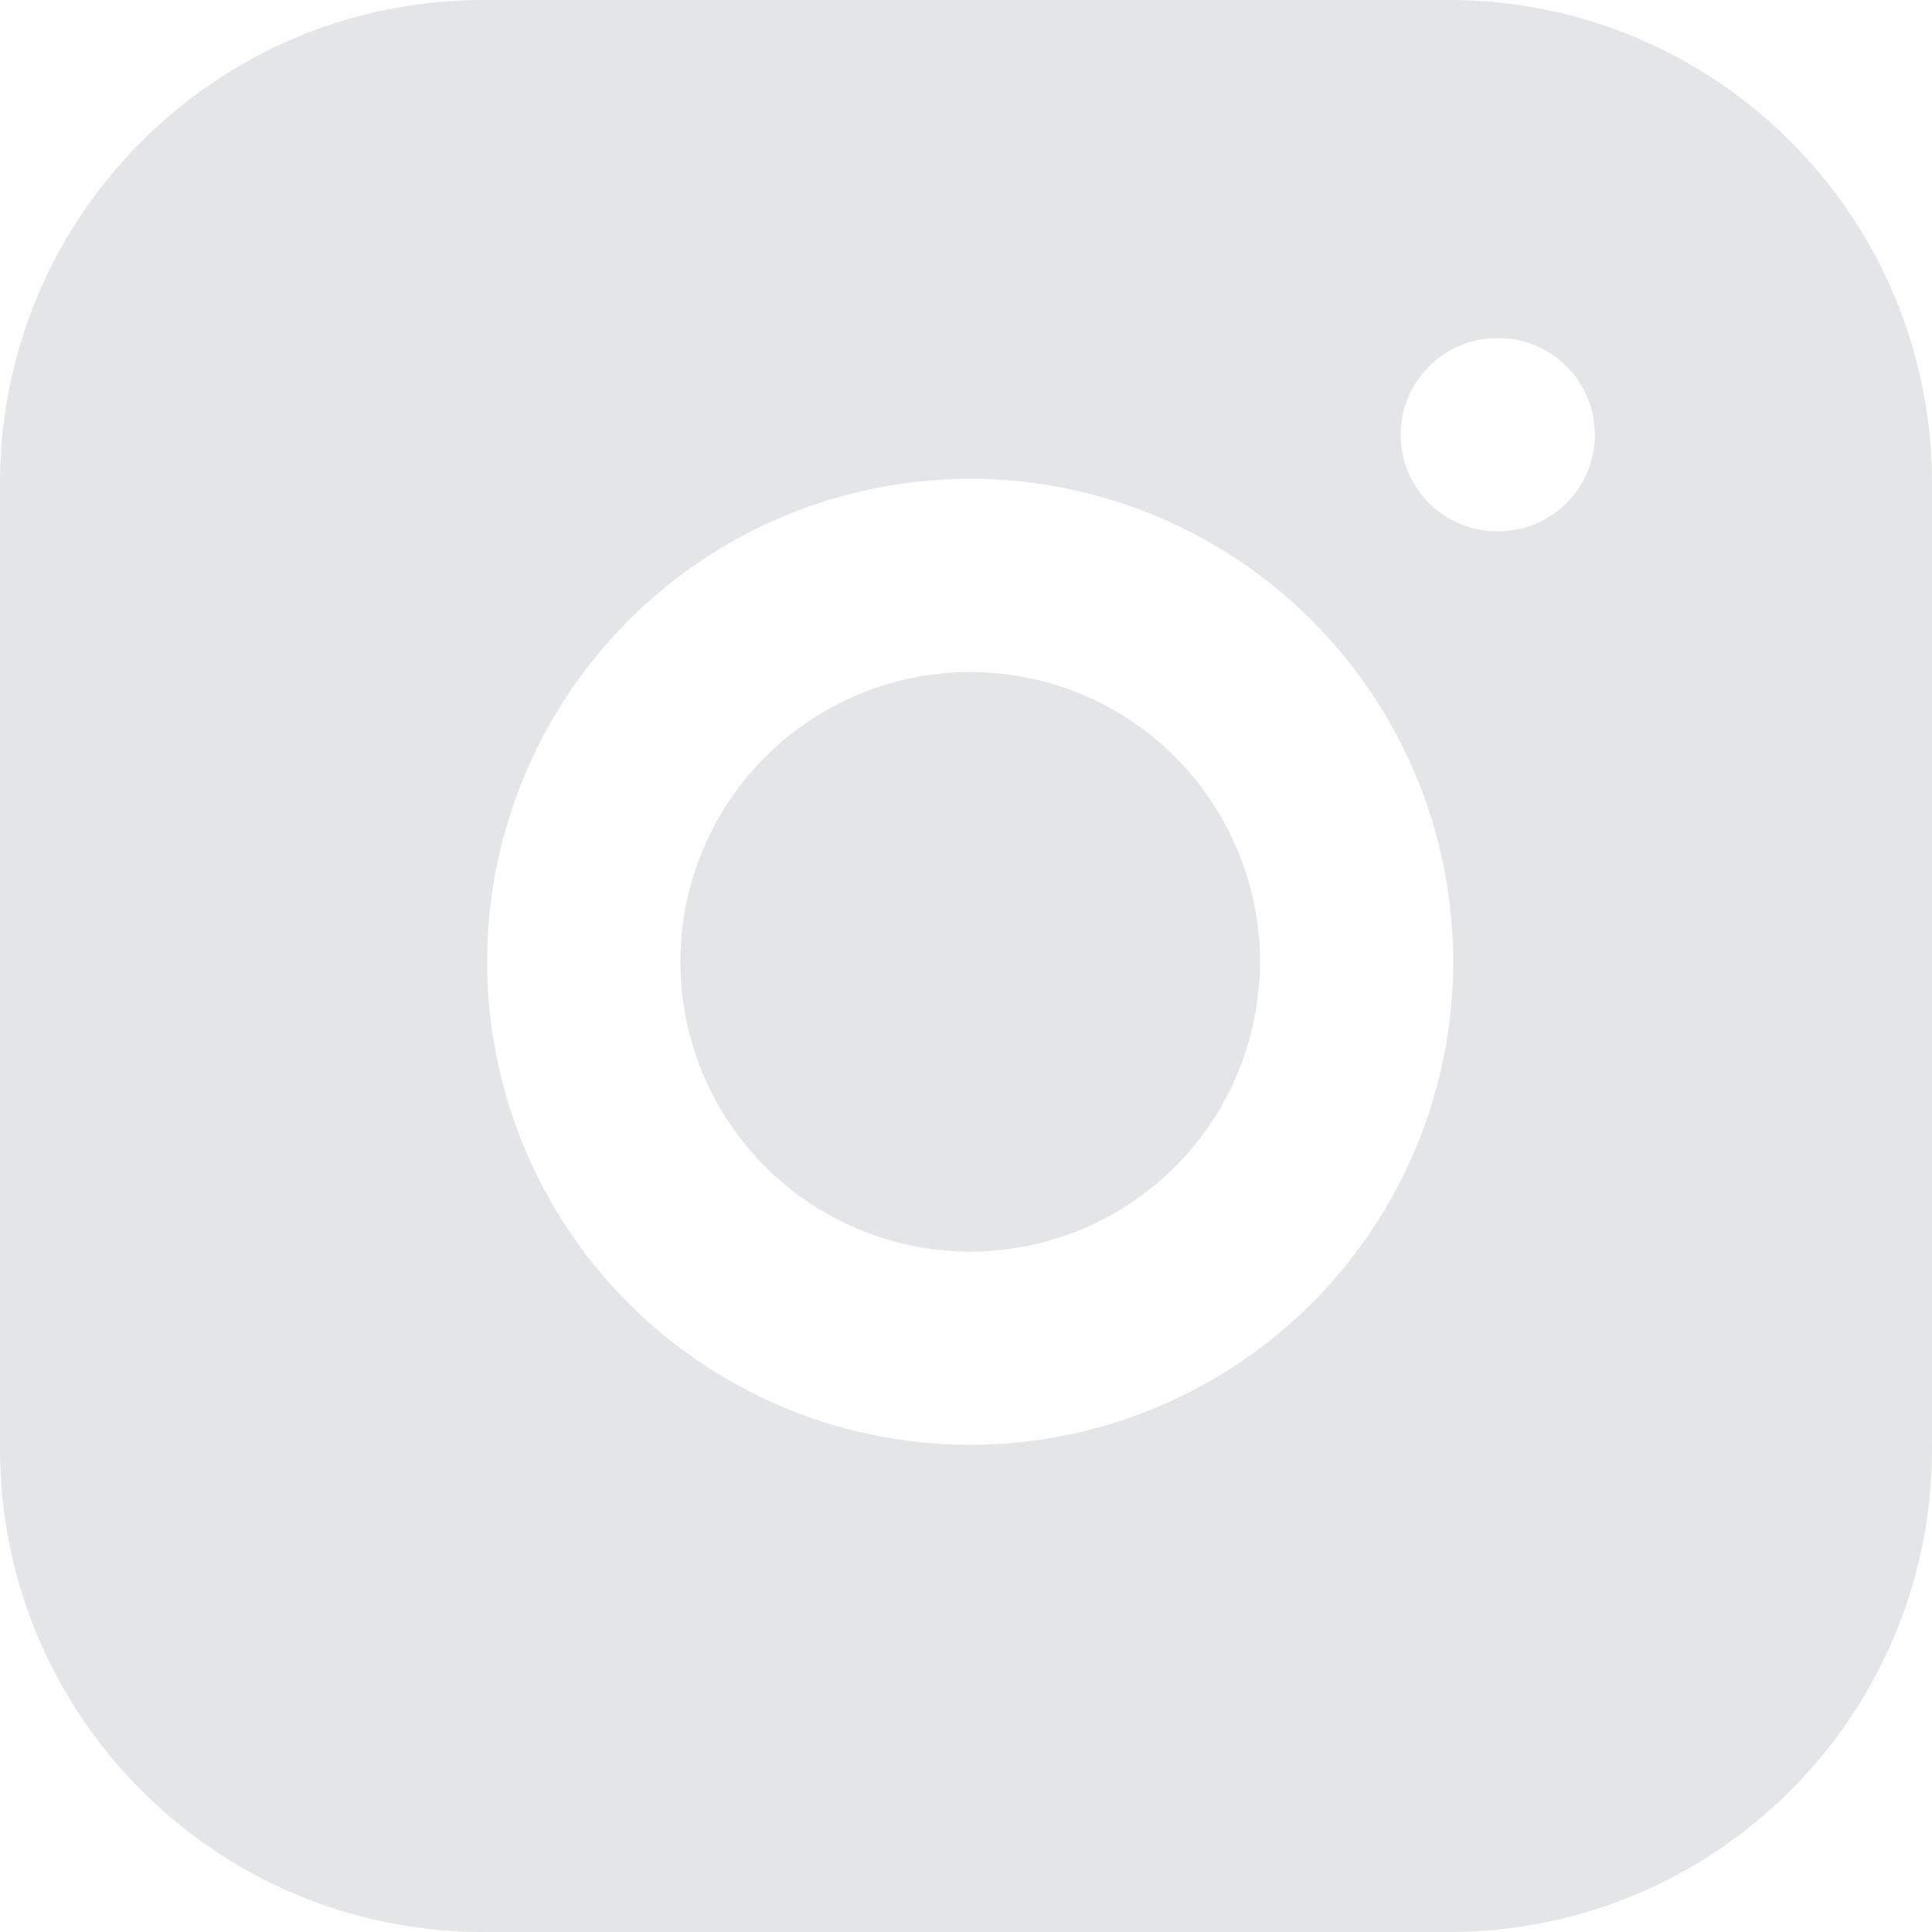 <svg width="20" height="20" viewBox="0 0 20 20" fill="none" xmlns="http://www.w3.org/2000/svg">
<path fill-rule="evenodd" clip-rule="evenodd" d="M15 0H5C2.239 0 0 2.239 0 5V15C0 17.761 2.239 20 5 20H15C17.761 20 20 17.761 20 15V5C20 2.239 17.761 0 15 0ZM10.483 6.989C9.859 6.897 9.221 7.003 8.661 7.294C8.101 7.585 7.647 8.044 7.363 8.608C7.08 9.172 6.981 9.81 7.081 10.433C7.181 11.056 7.475 11.632 7.922 12.078C8.368 12.524 8.943 12.818 9.566 12.919C10.189 13.019 10.828 12.92 11.392 12.636C11.955 12.353 12.415 11.899 12.706 11.338C12.996 10.778 13.103 10.141 13.011 9.517C12.916 8.88 12.619 8.291 12.164 7.835C11.709 7.38 11.12 7.084 10.483 6.989ZM7.74 5.519C8.674 5.034 9.736 4.857 10.776 5.011C11.838 5.168 12.82 5.663 13.579 6.421C14.337 7.18 14.832 8.162 14.989 9.223C15.143 10.264 14.966 11.326 14.481 12.26C13.997 13.193 13.23 13.95 12.291 14.423C11.351 14.896 10.287 15.06 9.249 14.893C8.21 14.726 7.251 14.236 6.507 13.492C5.764 12.749 5.274 11.79 5.106 10.751C4.939 9.713 5.104 8.648 5.577 7.709C6.05 6.769 6.807 6.003 7.74 5.519ZM15.5 3.5C14.948 3.5 14.5 3.948 14.5 4.5C14.5 5.052 14.948 5.5 15.5 5.5H15.51C16.062 5.5 16.51 5.052 16.51 4.5C16.51 3.948 16.062 3.5 15.51 3.5H15.5Z" fill="#E4E5E6"/>
</svg>
